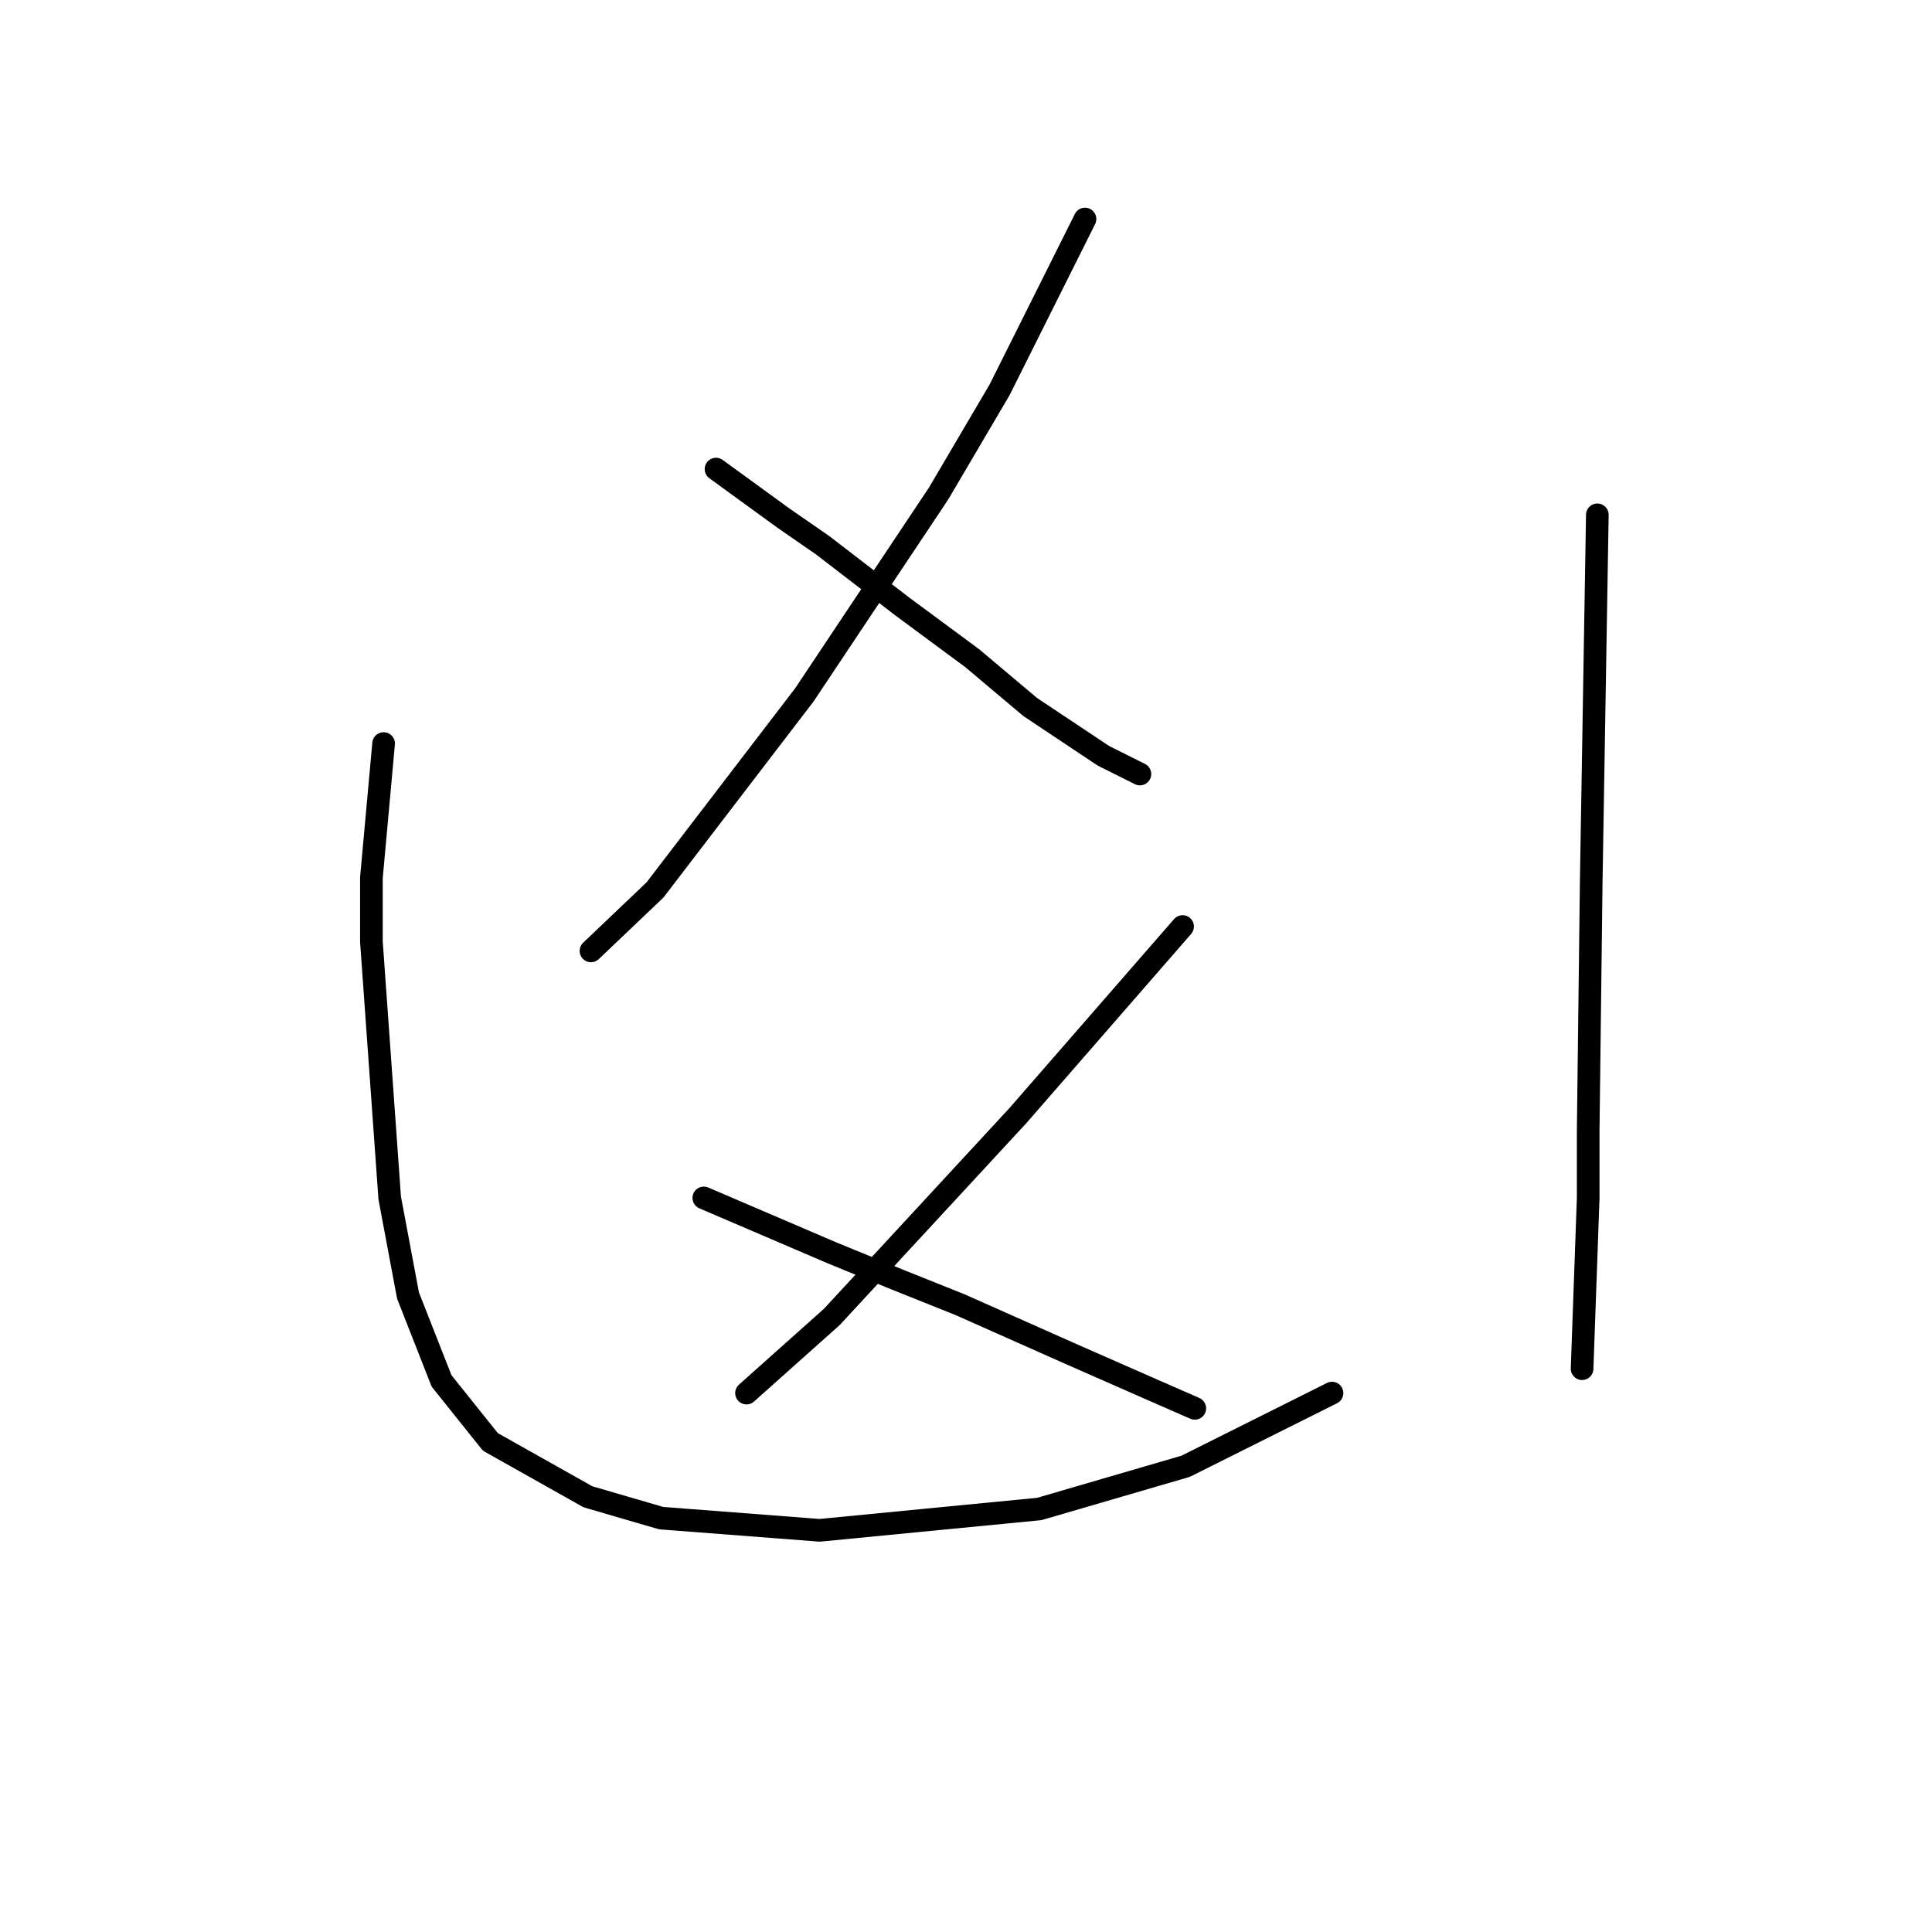 <?xml version="1.0" standalone="no"?>
    <svg width="256" height="256" xmlns="http://www.w3.org/2000/svg" version="1.1">
    <polyline stroke="black" stroke-width="3" stroke-linecap="round" fill="transparent" stroke-linejoin="round" points="143.769 29.021 138.112 40.335 132.455 51.649 124.373 65.388 115.483 78.723 106.594 92.058 86.794 117.919 78.308 126 78.308 126 " />
        <polyline stroke="black" stroke-width="3" stroke-linecap="round" fill="transparent" stroke-linejoin="round" points="94.875 62.155 99.32 65.388 103.765 68.621 109.018 72.257 119.524 80.339 128.818 87.209 136.496 93.674 146.194 100.139 151.043 102.564 151.043 102.564 " />
        <polyline stroke="black" stroke-width="3" stroke-linecap="round" fill="transparent" stroke-linejoin="round" points="156.7 122.768 145.79 135.294 134.879 147.821 110.23 174.49 98.916 184.592 98.916 184.592 " />
        <polyline stroke="black" stroke-width="3" stroke-linecap="round" fill="transparent" stroke-linejoin="round" points="93.259 158.731 101.745 162.368 110.23 166.005 119.12 169.641 127.202 172.874 141.749 179.339 151.851 183.784 158.316 186.613 158.316 186.613 " />
        <polyline stroke="black" stroke-width="3" stroke-linecap="round" fill="transparent" stroke-linejoin="round" points="50.83 98.523 50.022 107.413 49.214 116.302 49.214 124.788 51.638 158.731 54.063 171.662 58.508 182.976 64.973 191.058 77.904 198.331 87.602 201.16 108.614 202.776 137.708 199.948 157.104 194.29 176.5 184.592 176.5 184.592 " />
        <polyline stroke="black" stroke-width="3" stroke-linecap="round" fill="transparent" stroke-linejoin="round" points="211.655 68.217 211.251 92.462 210.847 116.707 210.443 149.841 210.443 158.731 209.635 181.36 209.635 181.36 " />
        </svg>